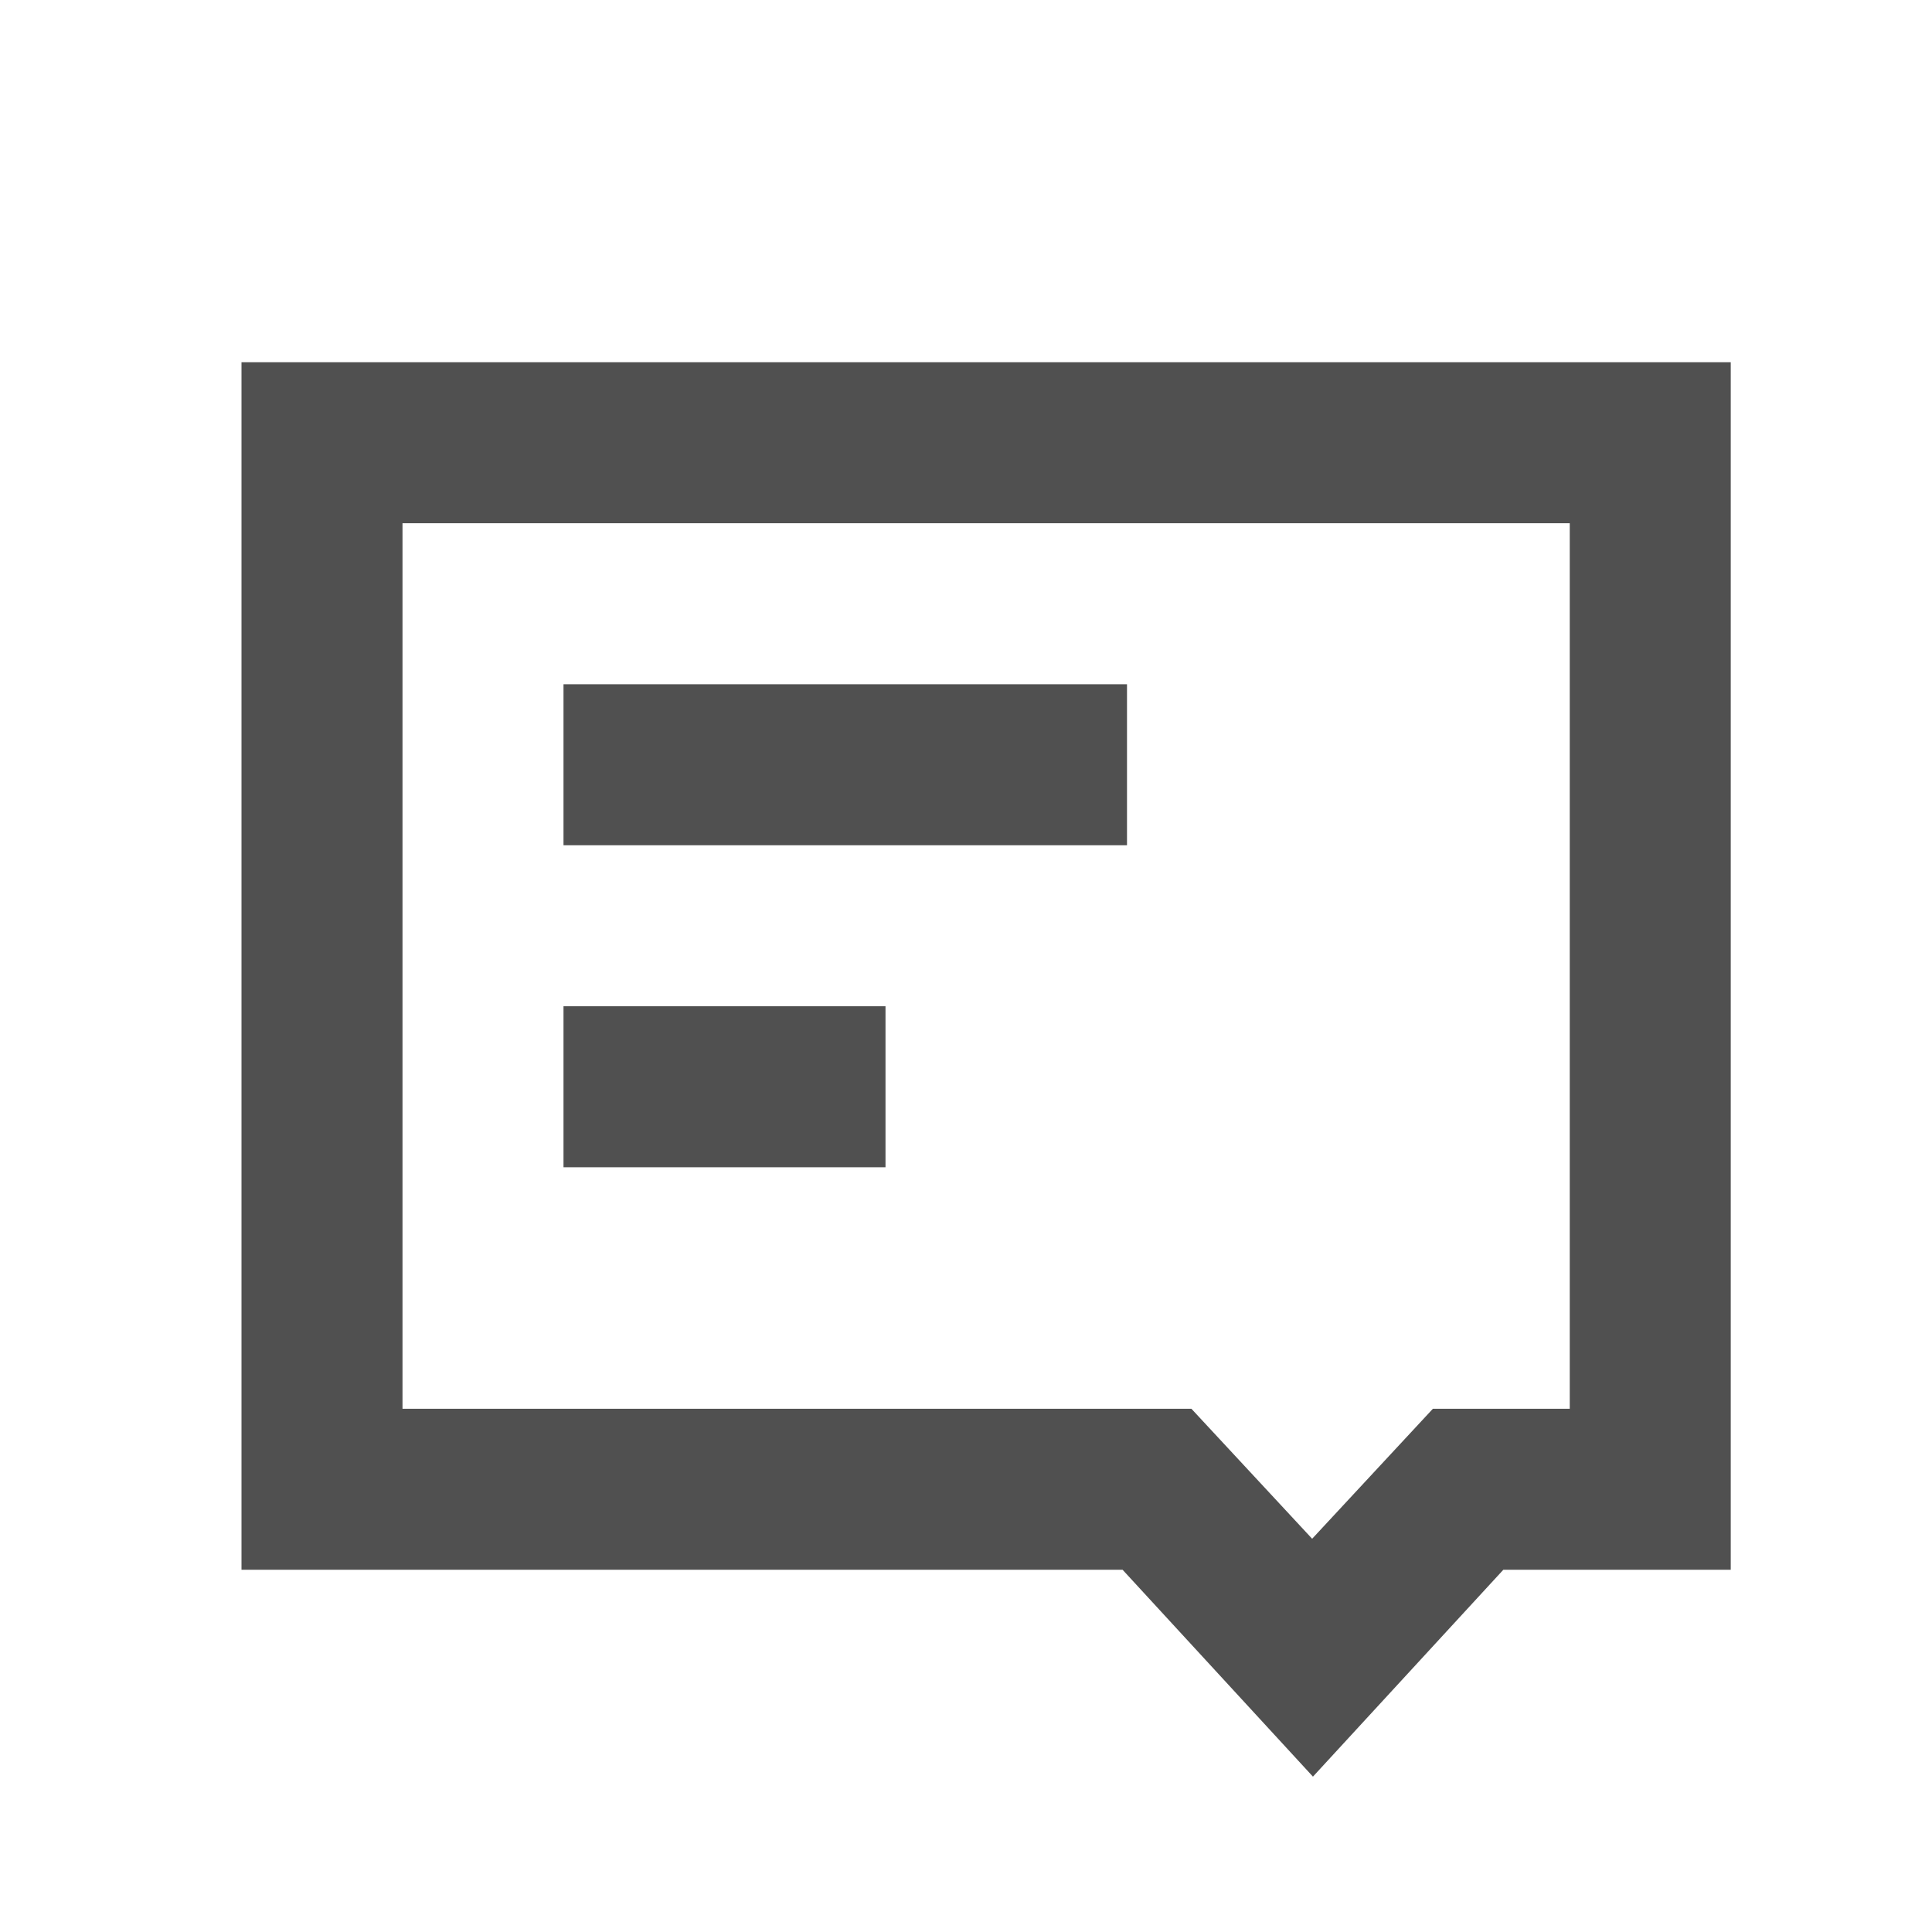 <svg width="48" height="48" viewBox="0 0 48 48" fill="none" xmlns="http://www.w3.org/2000/svg">
<path d="M28 17H14V21H28V17Z" fill="#505050"/>
<path d="M22 25H14V29H22V25Z" fill="#505050"/>
<path d="M6 9V39H27.89L32.62 44.14L37.35 39H43V9H6ZM39 35H35.6L32.6 38.23L29.6 35H10V13H39V35Z" fill="#505050"/>
</svg>
